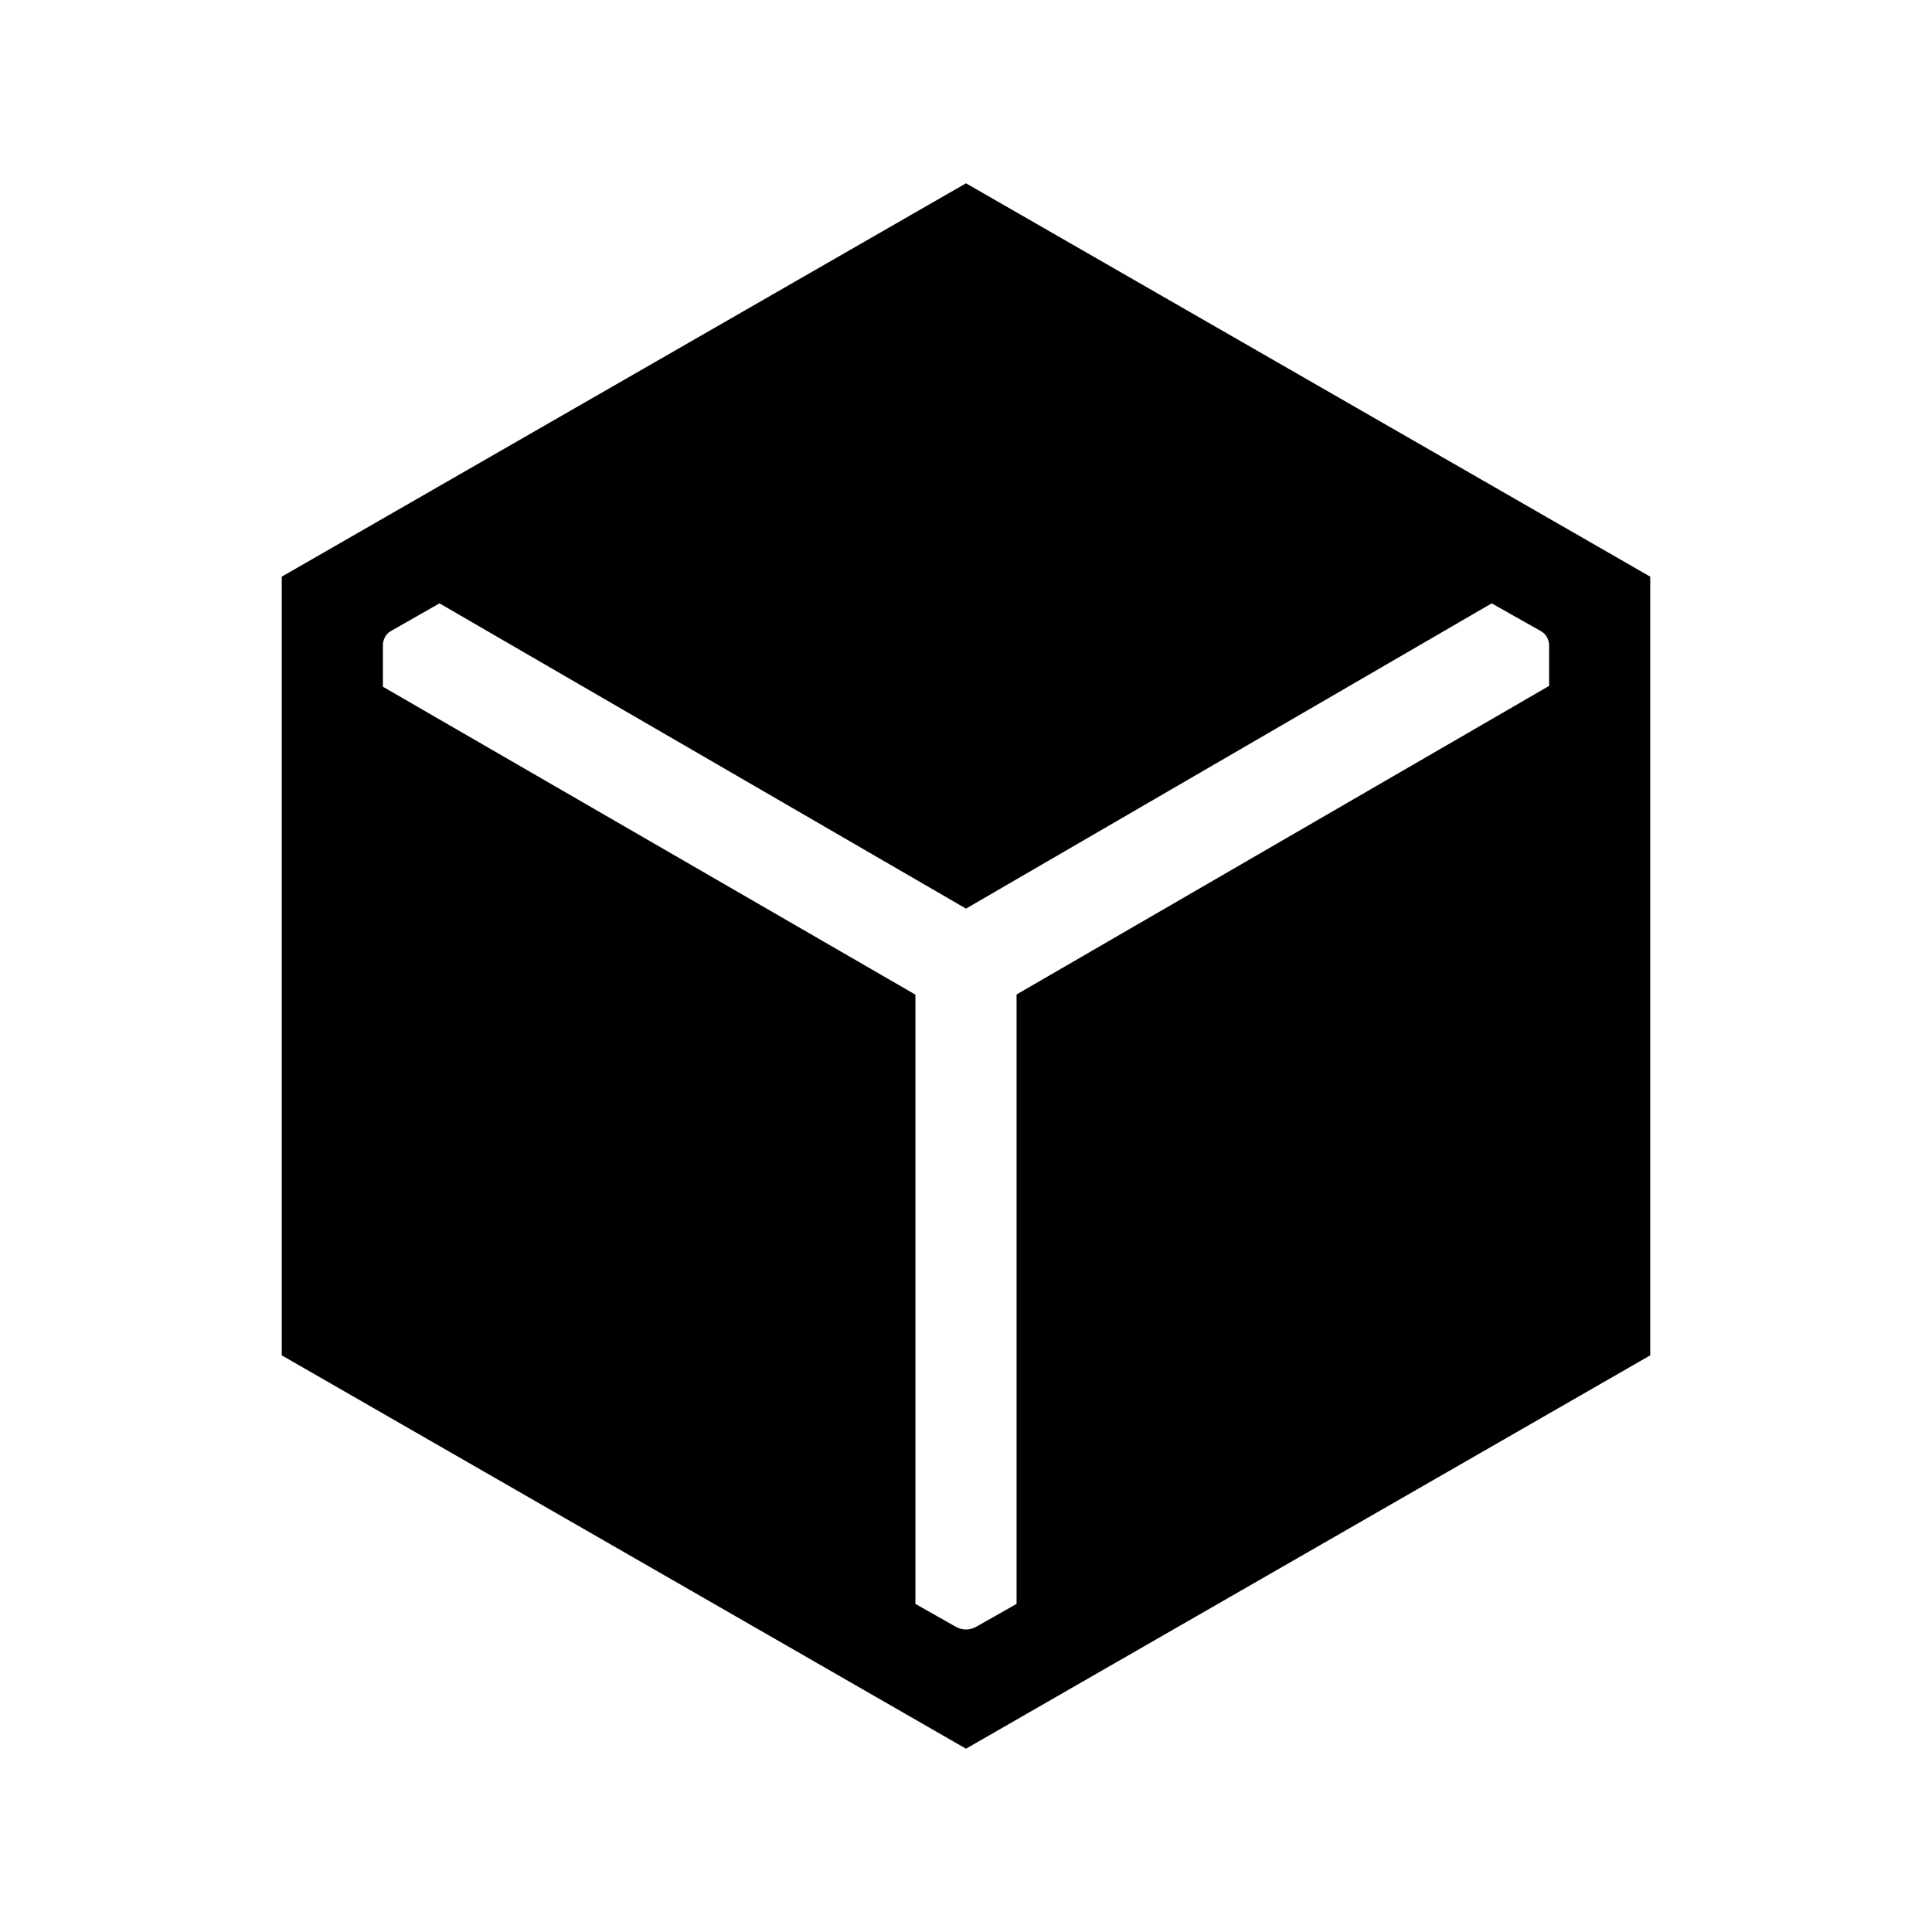 <svg xmlns="http://www.w3.org/2000/svg" height="40" viewBox="0 -960 960 960" width="40"><path d="M480-91.08 140-286.54v-386.92l340-195.46 340 195.46v386.92L480-91.08Zm-25.13-374.69v302.74l19.74 11.18q2.7 1.54 5.39 1.54 2.69 0 5.39-1.54l19.74-11.18v-302.82l264.61-153.33v-20.15q0-1.93-.96-3.85-.96-1.92-2.88-3.08l-24.69-13.94L480-508.51 218.38-660.2l-24.28 13.84q-1.92 1.15-2.88 3.07-.96 1.93-.96 3.85v20.67l264.61 153Z"/></svg>